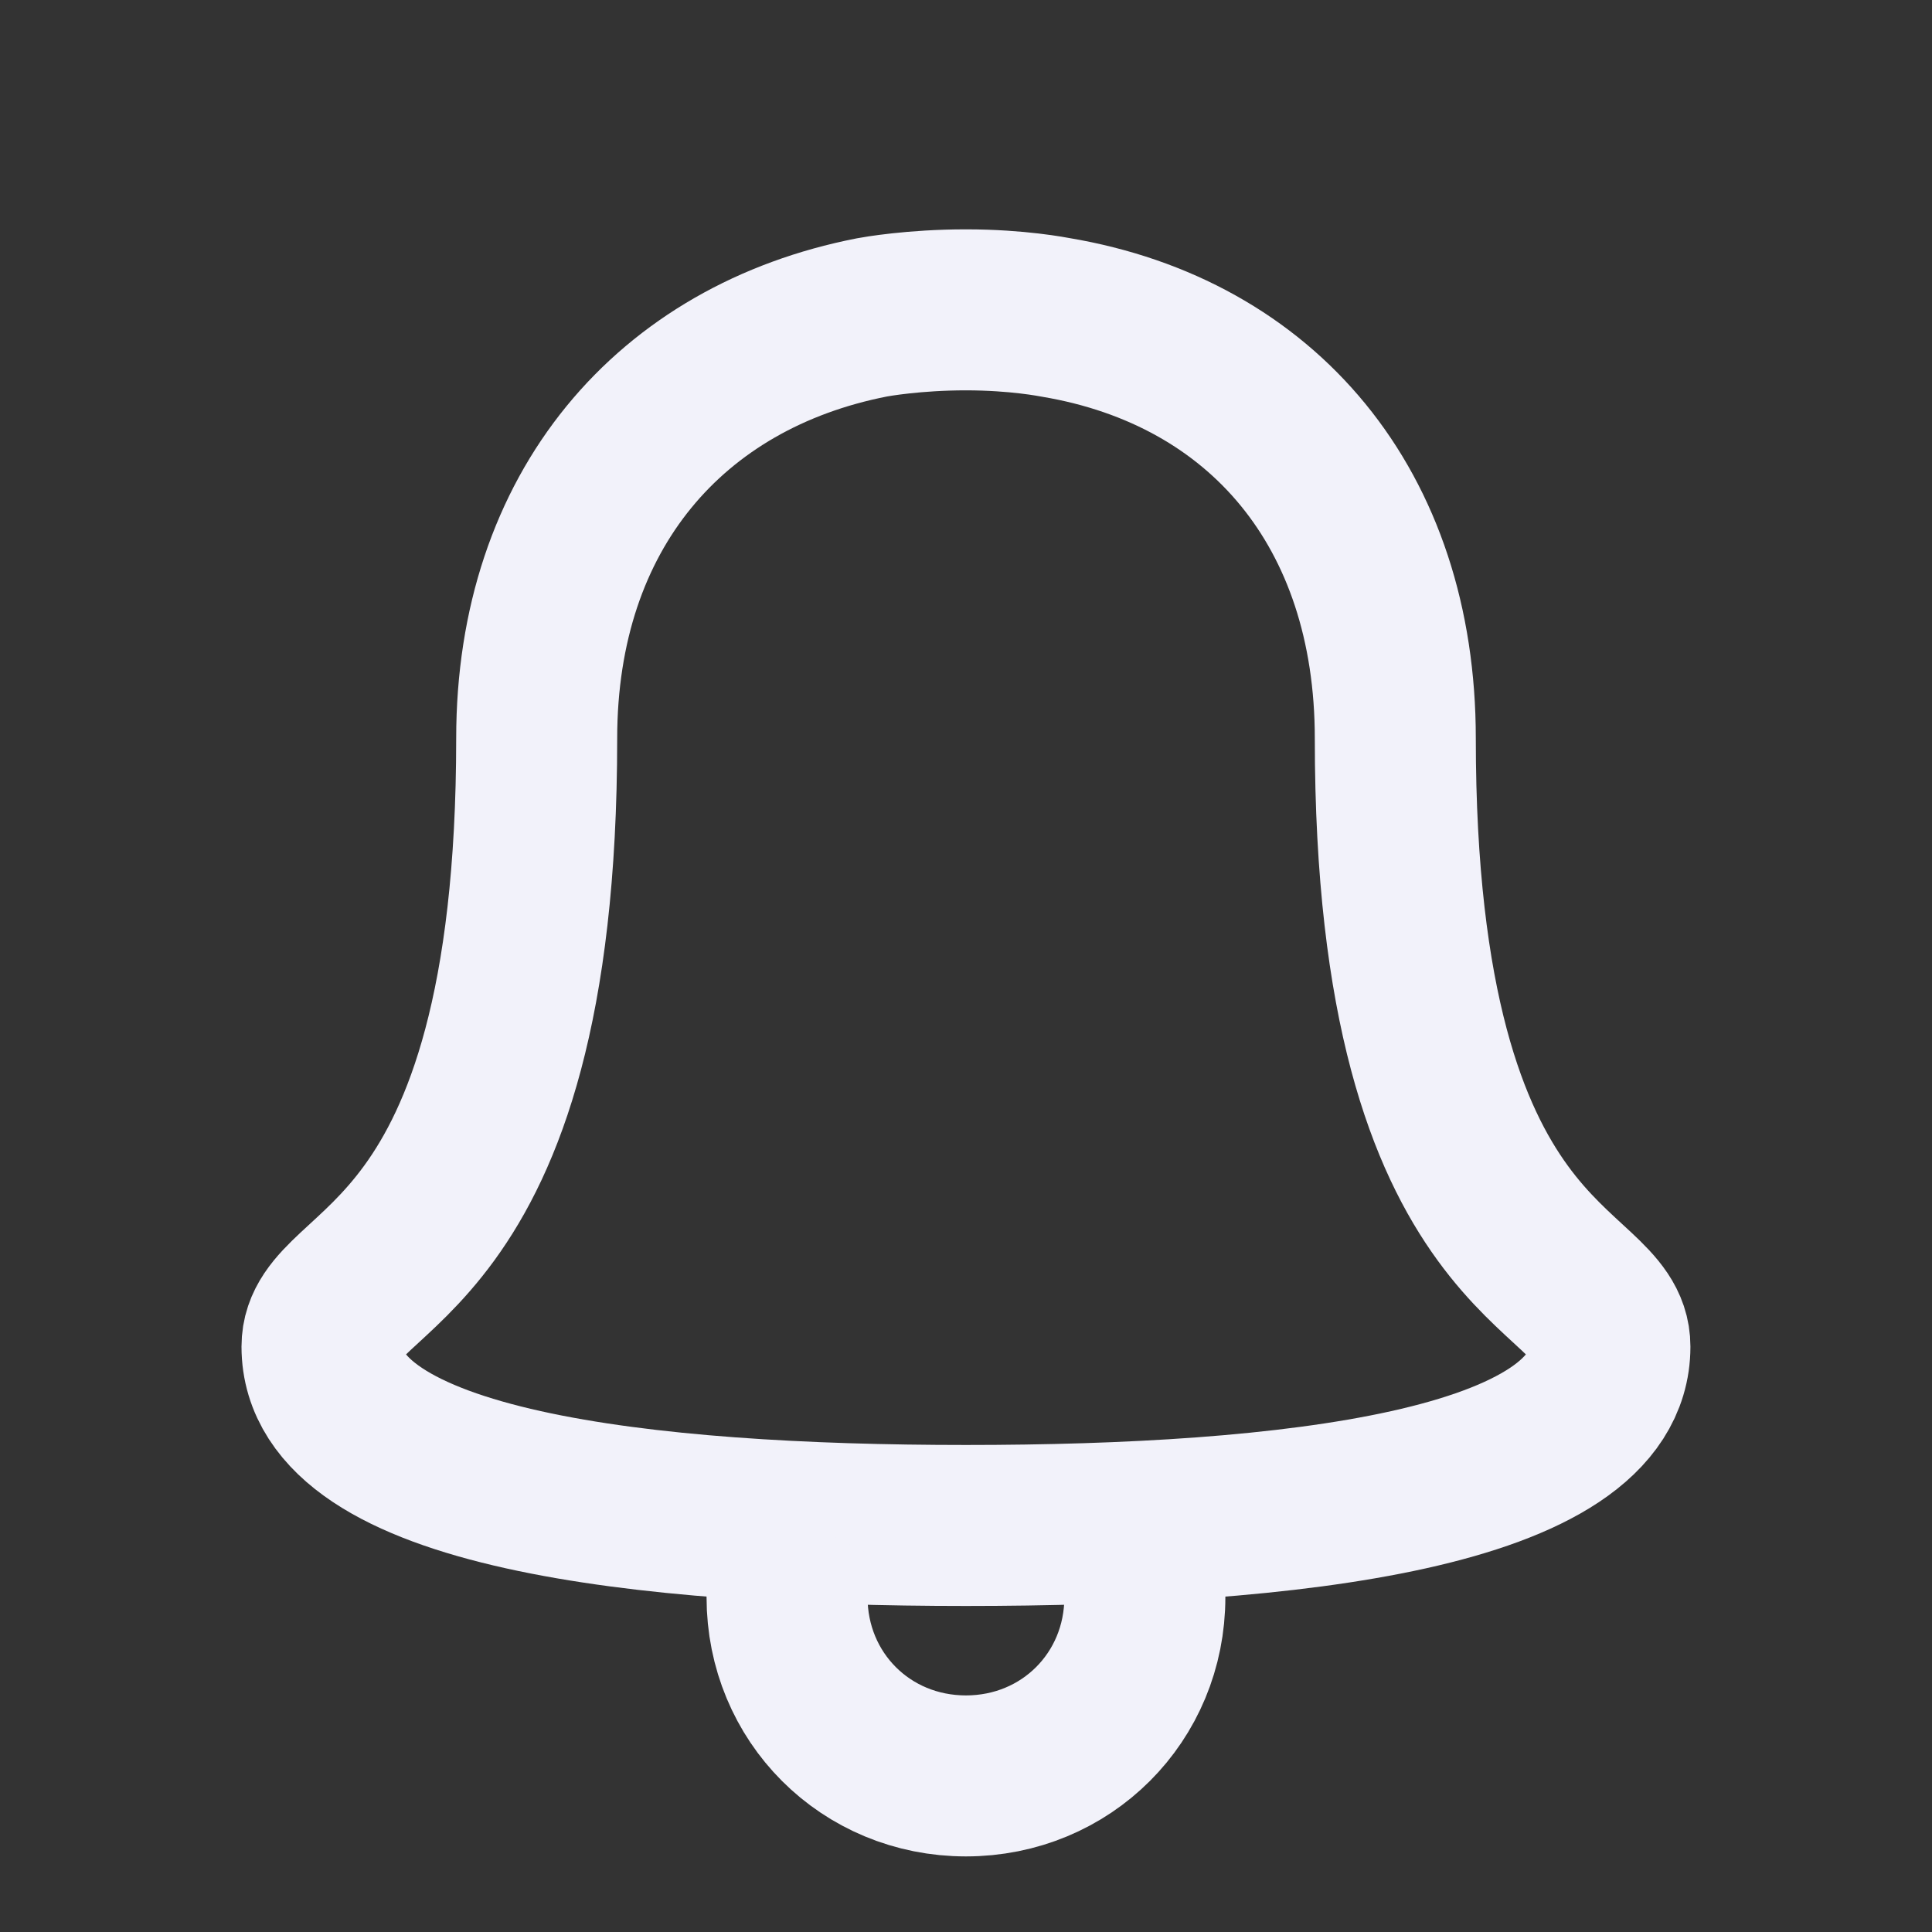 <svg width="24" height="24" viewBox="0 0 24 24" fill="none" xmlns="http://www.w3.org/2000/svg">
    <rect x="0" y="0" width="24" height="24" fill="#333333" stroke="none"/>
    <path
        d="M11.999 3.849C11.356 3.849 10.878 3.934 10.831 3.943C8.333 4.432 6.667 6.337 6.667 9.173C6.667 15.884 4 15.662 4 16.728C4 18.506 8 18.95 12 18.95C15.999 18.95 19.999 18.506 19.999 16.728C19.999 15.662 17.333 15.884 17.333 9.173C17.333 6.318 15.684 4.376 13.116 3.943C13.085 3.938 12.643 3.849 11.999 3.849Z"
        stroke="#F2F2FA" stroke-width="2" stroke-miterlimit="10" stroke-linecap="round" />
    <path
        d="M10 18.905C9.866 19.173 9.777 19.483 9.777 19.839C9.777 21.084 10.755 22.061 11.999 22.061C13.244 22.061 14.222 21.084 14.222 19.839C14.222 19.483 14.133 19.173 13.999 18.905"
        stroke="#F2F2FA" stroke-width="2" stroke-miterlimit="10" />
</svg>